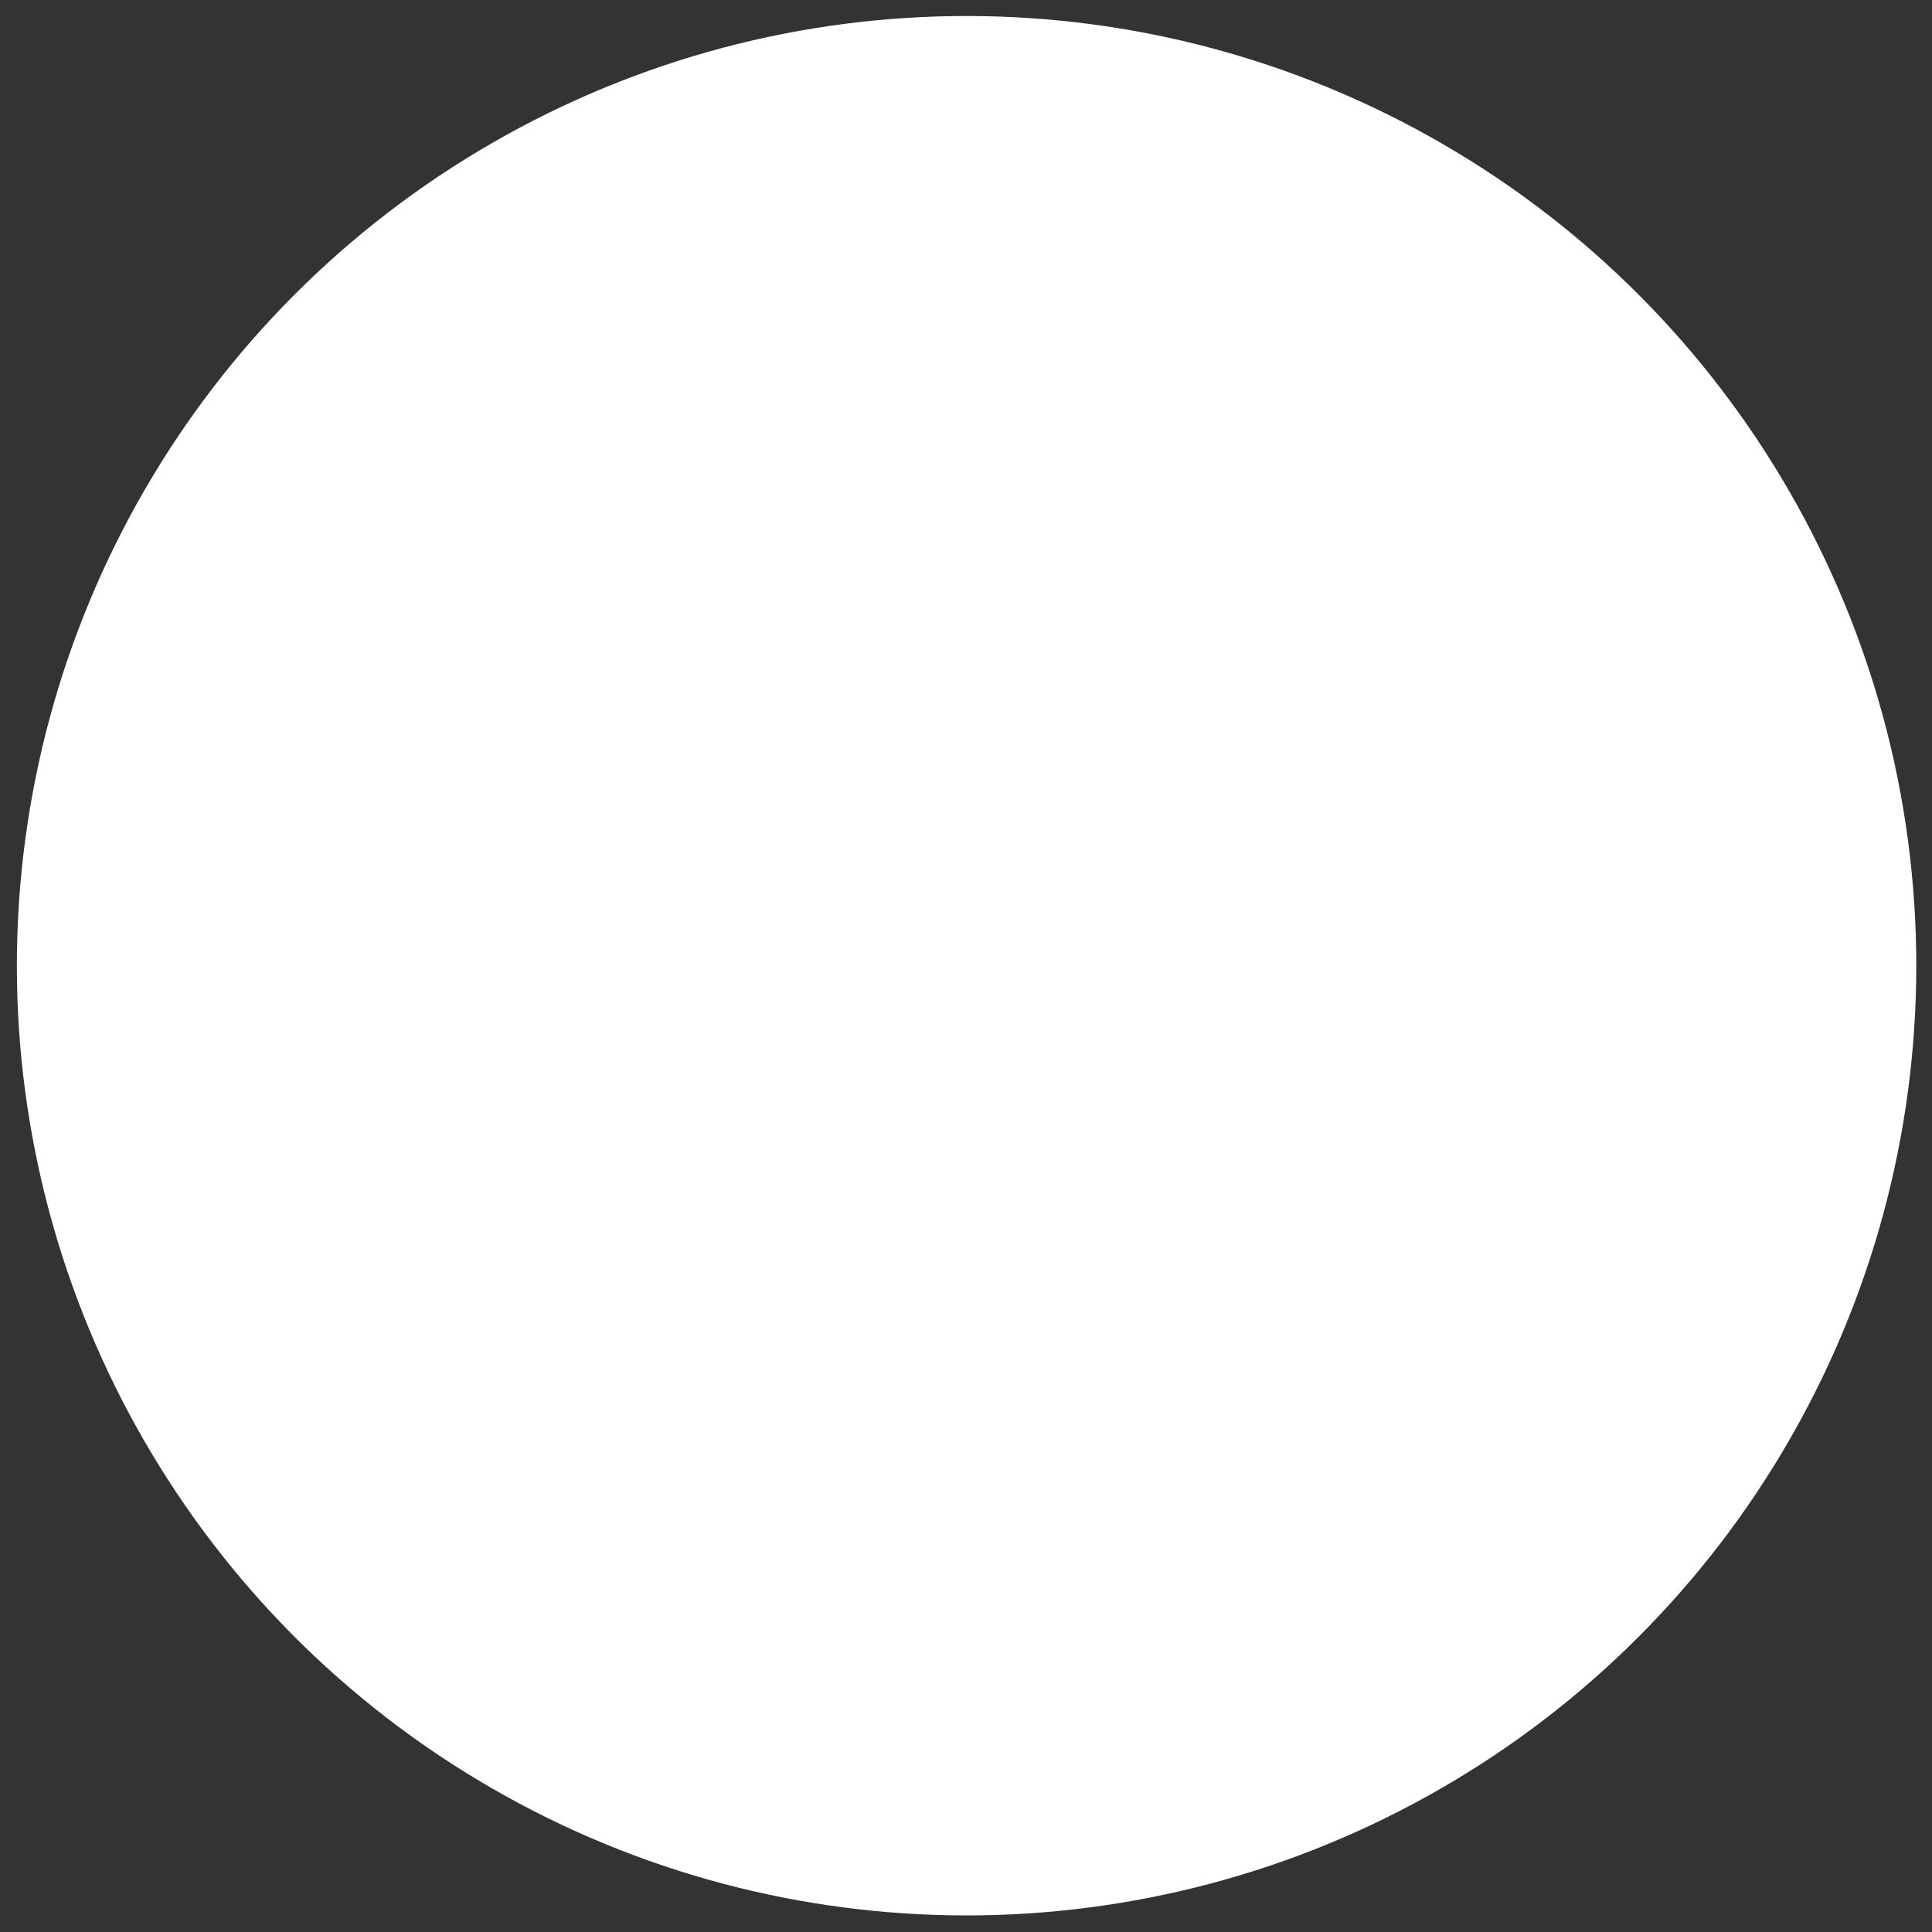 <svg xmlns="http://www.w3.org/2000/svg" width="274.671" height="274.671" viewBox="0 0 274.671 274.671">
  <rect x="0" y="0" width="274.671" height="274.671" fill="#333333" stroke="none"/>
  <circle id="Ellipse_4" data-name="Ellipse 4" cx="135" cy="135" r="135" transform="matrix(1, 0.017, -0.017, 1, 4.712, 0)" fill="#fff"/>
</svg>

